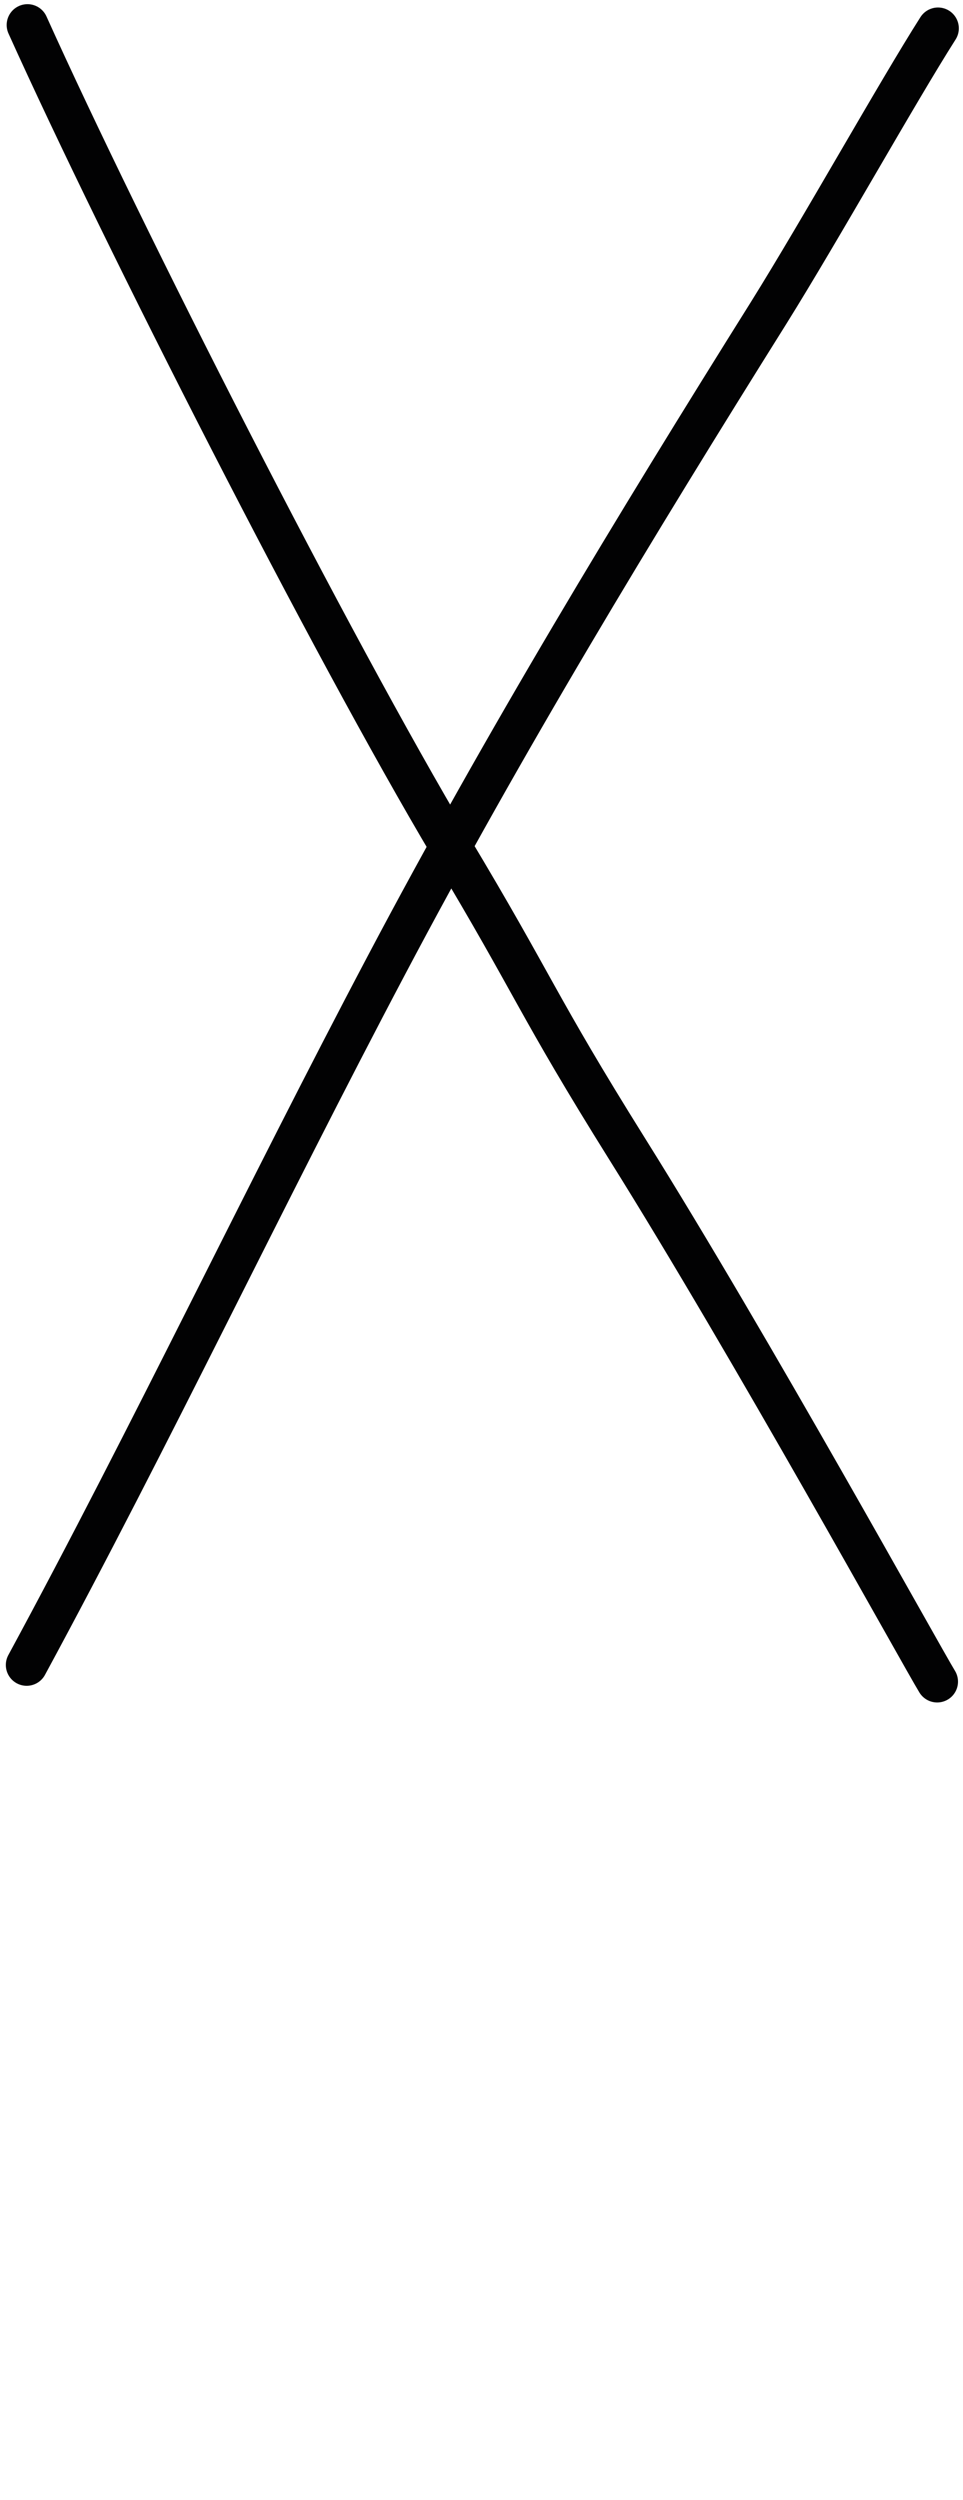 <?xml version="1.0" encoding="utf-8"?>
<!-- Generator: Adobe Illustrator 25.4.1, SVG Export Plug-In . SVG Version: 6.00 Build 0)  -->
<svg version="1.1" id="Layer_1" xmlns="http://www.w3.org/2000/svg" xmlns:xlink="http://www.w3.org/1999/xlink" x="0px" y="0px"
	 viewBox="0 0 115.6 300" style="enable-background:new 0 0 115.6 300;" xml:space="preserve">
<style type="text/css">
	.st0{fill:none;stroke:#020203;stroke-width:5;stroke-linecap:round;stroke-linejoin:round;stroke-miterlimit:10;}
</style>
<path class="st0" d="M3.3,3c11.5,25.5,36.4,74.4,50.8,98.6c10.2,17,10.2,18.7,21.2,36.3c14.9,23.8,35.3,60.8,37.2,63.9"/>
<path class="st0" d="M3.2,199.8C18.2,172.1 31.7,143.6 46.4,115.8C60.5,89.1 76.2,63.2 92.3,37.5C98.6,27.4 107.7,11.1 112.6,3.4"/>
</svg>
